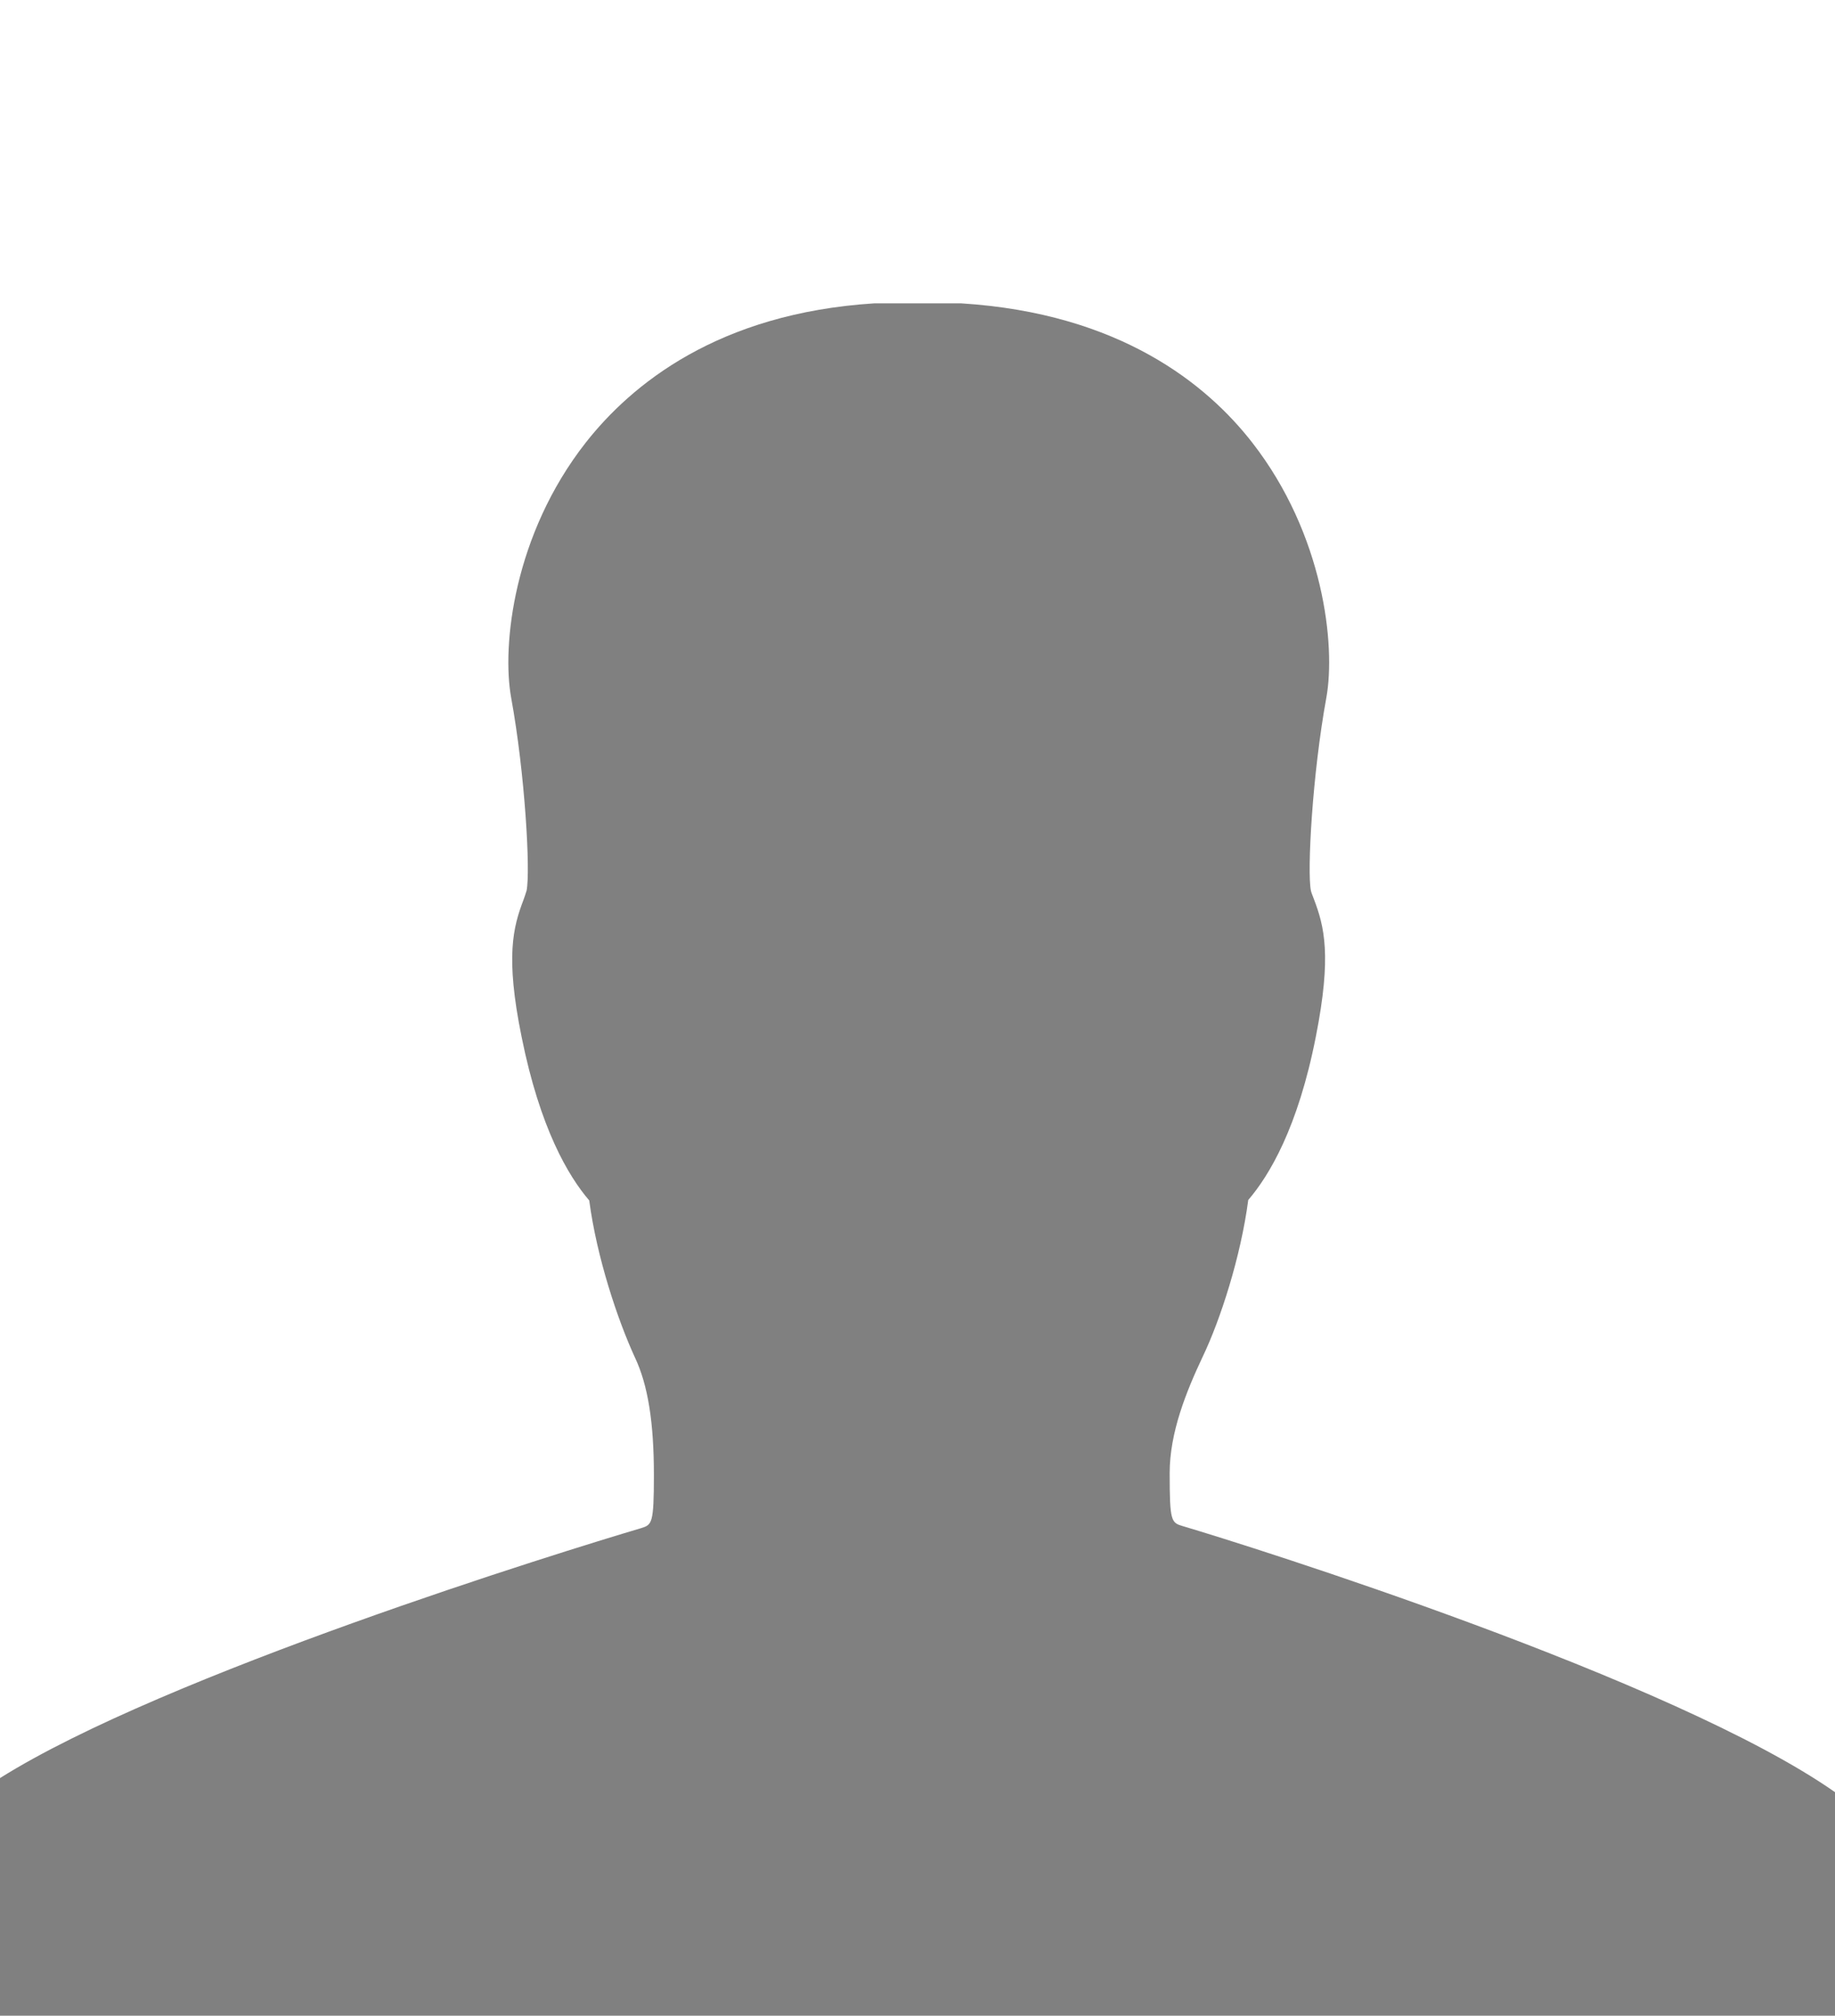 <?xml version="1.0" encoding="UTF-8" standalone="no"?>
<!-- Generator: Adobe Illustrator 16.2.1, SVG Export Plug-In . SVG Version: 6.00 Build 0)  -->

<svg
   xmlns:dc="http://purl.org/dc/elements/1.1/"
   xmlns:cc="http://creativecommons.org/ns#"
   xmlns:rdf="http://www.w3.org/1999/02/22-rdf-syntax-ns#"
   xmlns:svg="http://www.w3.org/2000/svg"
   xmlns="http://www.w3.org/2000/svg"
   xmlns:sodipodi="http://sodipodi.sourceforge.net/DTD/sodipodi-0.dtd"
   xmlns:inkscape="http://www.inkscape.org/namespaces/inkscape"
   version="1.1"
   id="Layer_1"
   x="0px"
   y="0px"
   width="368.941"
   height="405.33"
   viewBox="0 0 368.941 405.33"
   xml:space="preserve"
   inkscape:version="0.91 r13725"
   sodipodi:docname="contact.svg"><defs
     id="defs7" /><sodipodi:namedview
     pagecolor="#ffffff"
     bordercolor="#666666"
     borderopacity="1"
     objecttolerance="10"
     gridtolerance="10"
     guidetolerance="10"
     inkscape:pageopacity="0"
     inkscape:pageshadow="2"
     inkscape:window-width="968"
     inkscape:window-height="998"
     id="namedview5"
     showgrid="false"
     fit-margin-top="30"
     fit-margin-left="0"
     fit-margin-right="0"
     fit-margin-bottom="0"
     inkscape:zoom="1.3037281"
     inkscape:cx="202.85347"
     inkscape:cy="144.77042"
     inkscape:window-x="20"
     inkscape:window-y="62"
     inkscape:window-maximized="0"
     inkscape:current-layer="Layer_1" /><path
     d="m 175.771,61 c -31.4,2 -48.8,16.3 -58,28 -14.5,18.5 -16.9,40.801 -15,51.301 2.8,15.3 3.9,35.001 3.1,38.801 -0.2,0.7 -0.4,1.199 -0.6,1.799 -2.1,5.5 -3.7,11.4 -0.4,27.6 3.7,18.4 9.4,28 13.6,32.9 1.5,11.4 5.699,24 9.199,31.6 2.6,5.5 3.801,13.002 3.801,23.602 0,9.9 -0.4,9.999 -2.6,10.699 C 113.155,311.943 33.093,336.737 0,357.551 l 0,78.779 368.941,0 0,-75.949 c -32.349,-22.676 -117.591,-49.487 -131.07,-53.48 -2.4,-0.7 -2.701,-0.899 -2.701,-10.699 0,-8.1 3.302,-16.301 6.602,-23.301 3.6,-7.5 7.699,-20.2 9.199,-31.6 4.2,-4.9 10,-14.5 13.6,-32.9 3.2,-16.2 1.7,-22.1 -0.4,-27.6 -0.2,-0.6 -0.5,-1.199 -0.6,-1.699 -0.8,-3.8 0.3,-23.501 3.1,-38.801 1.9,-10.5 -0.498,-32.801 -14.898,-51.301 -9.1,-11.7 -26.6,-26 -58.5,-28 l -17.5,0 z"
     id="path3"
     inkscape:connector-curvature="0"
     style="fill:#808080" /></svg>